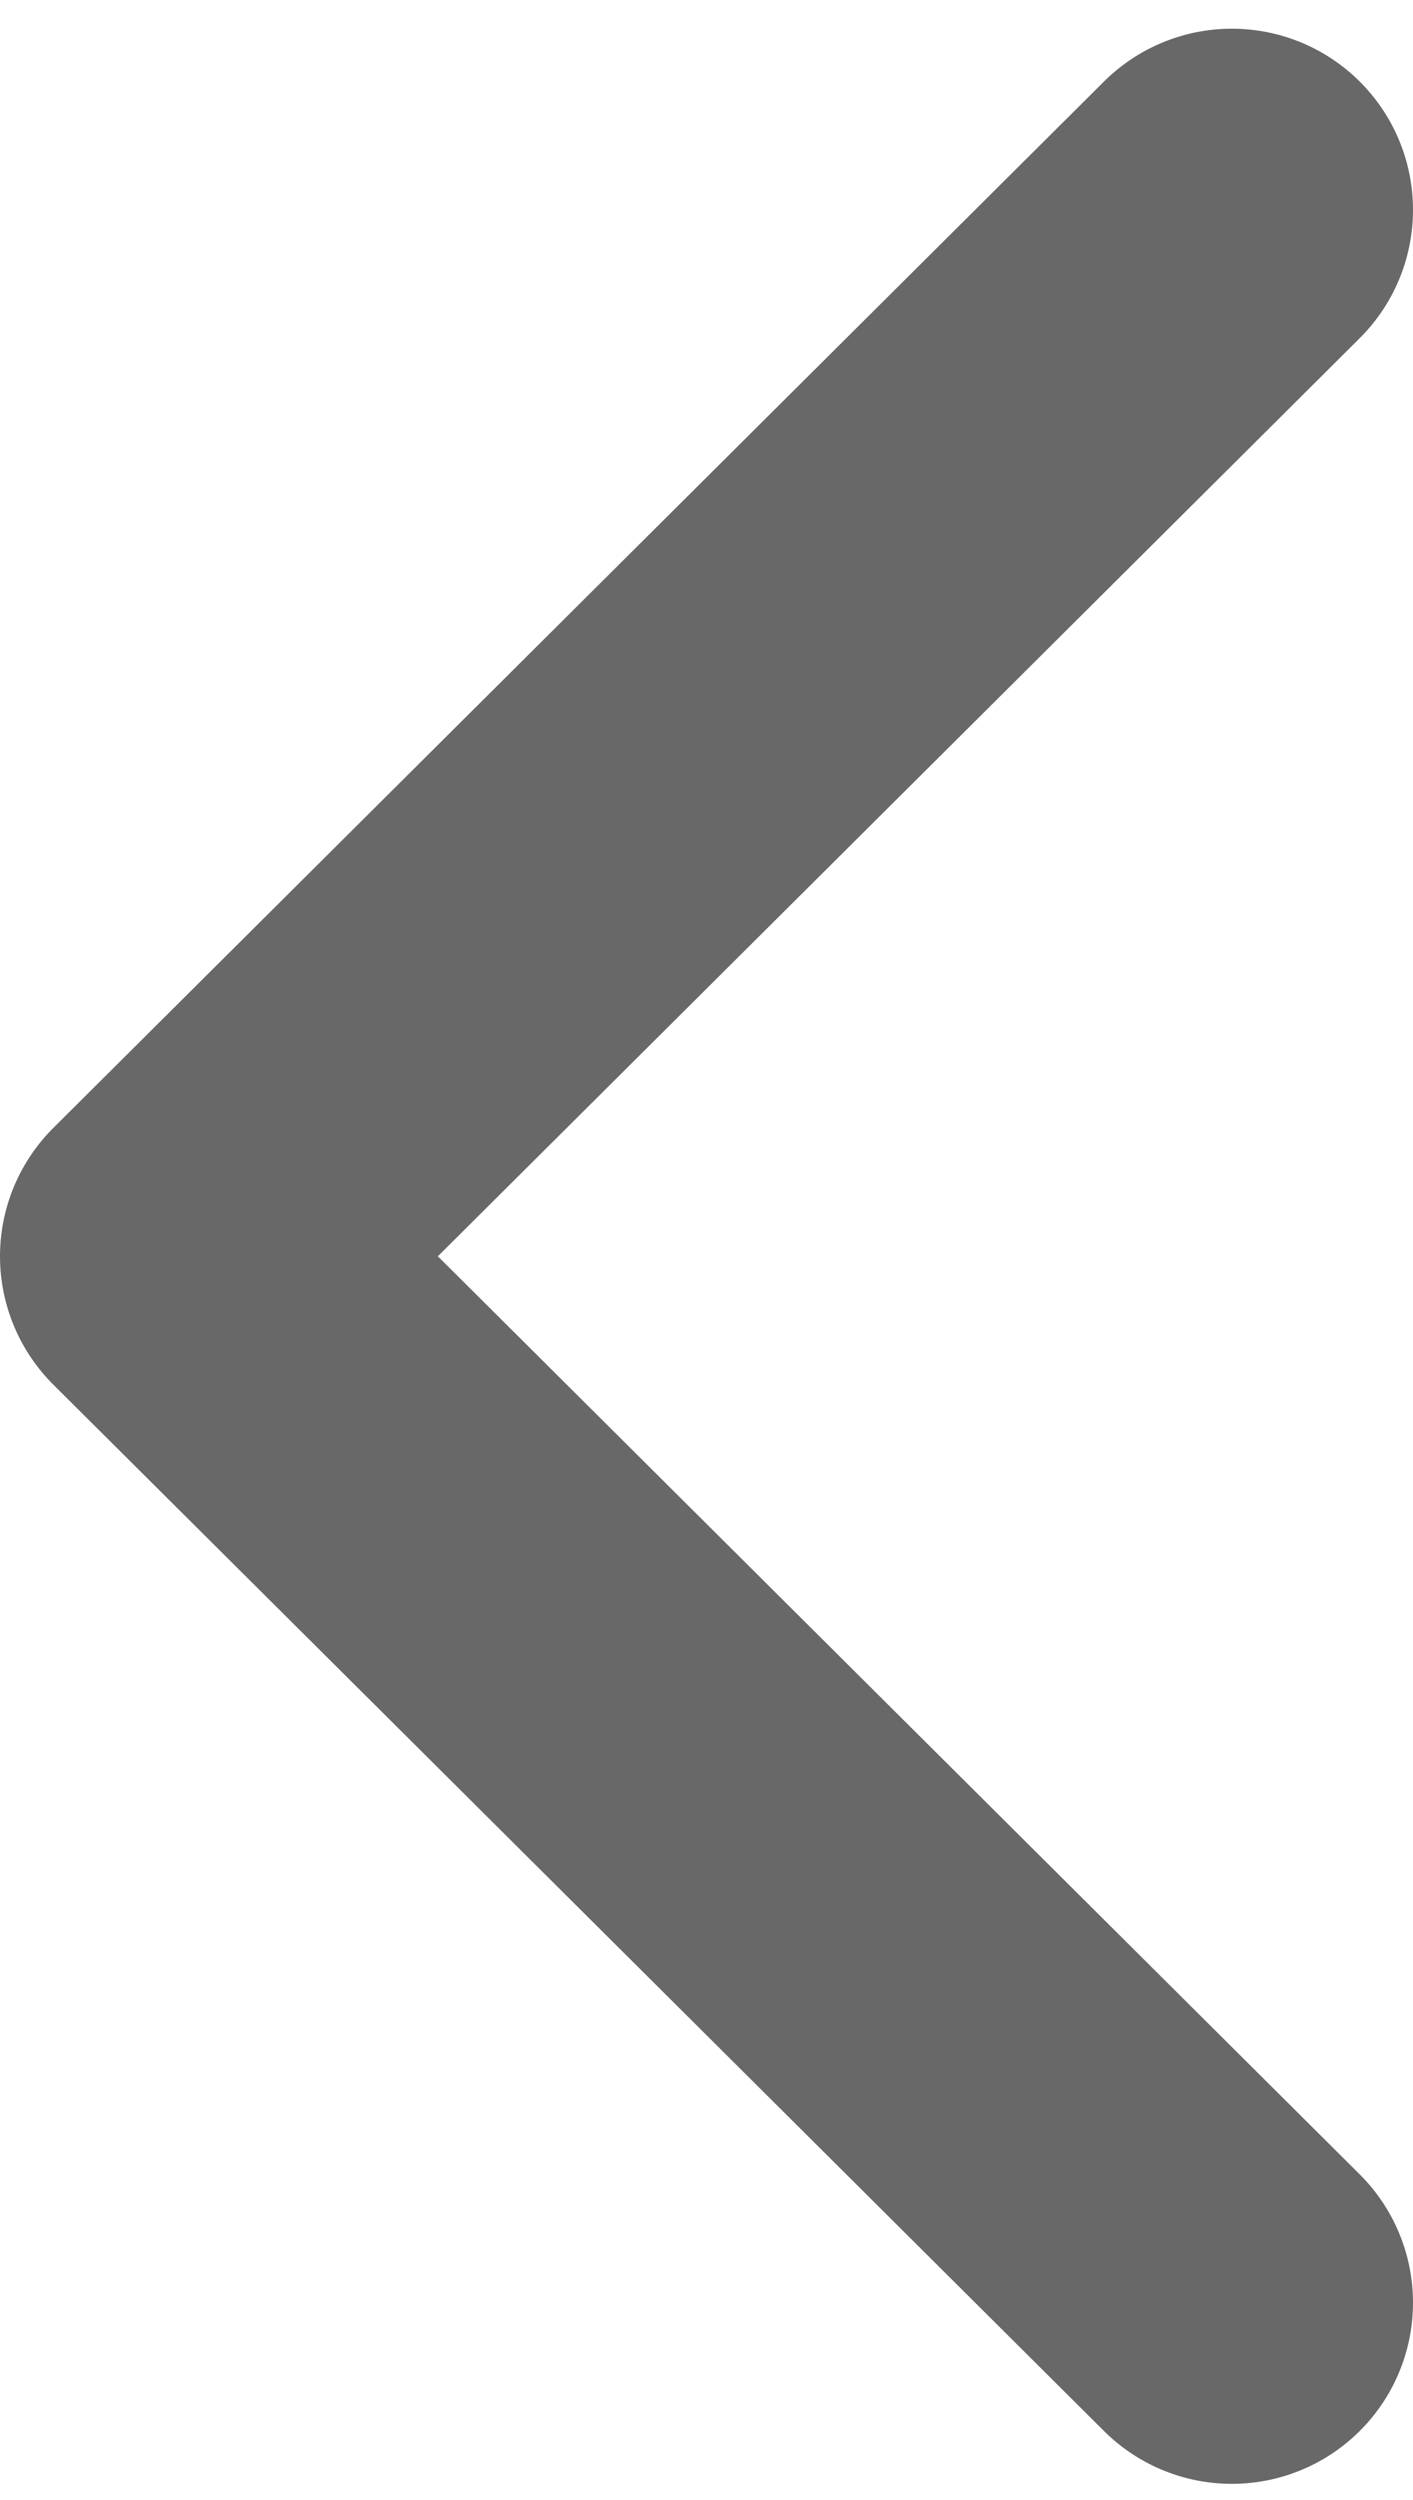 <svg width="39" height="69" viewBox="0 0 39 69" fill="none" xmlns="http://www.w3.org/2000/svg">
<path id="Vector" d="M34 5.792L5 34.673L34 63.553" stroke="#686868" stroke-width="10" stroke-linecap="round" stroke-linejoin="round"/>
</svg>

